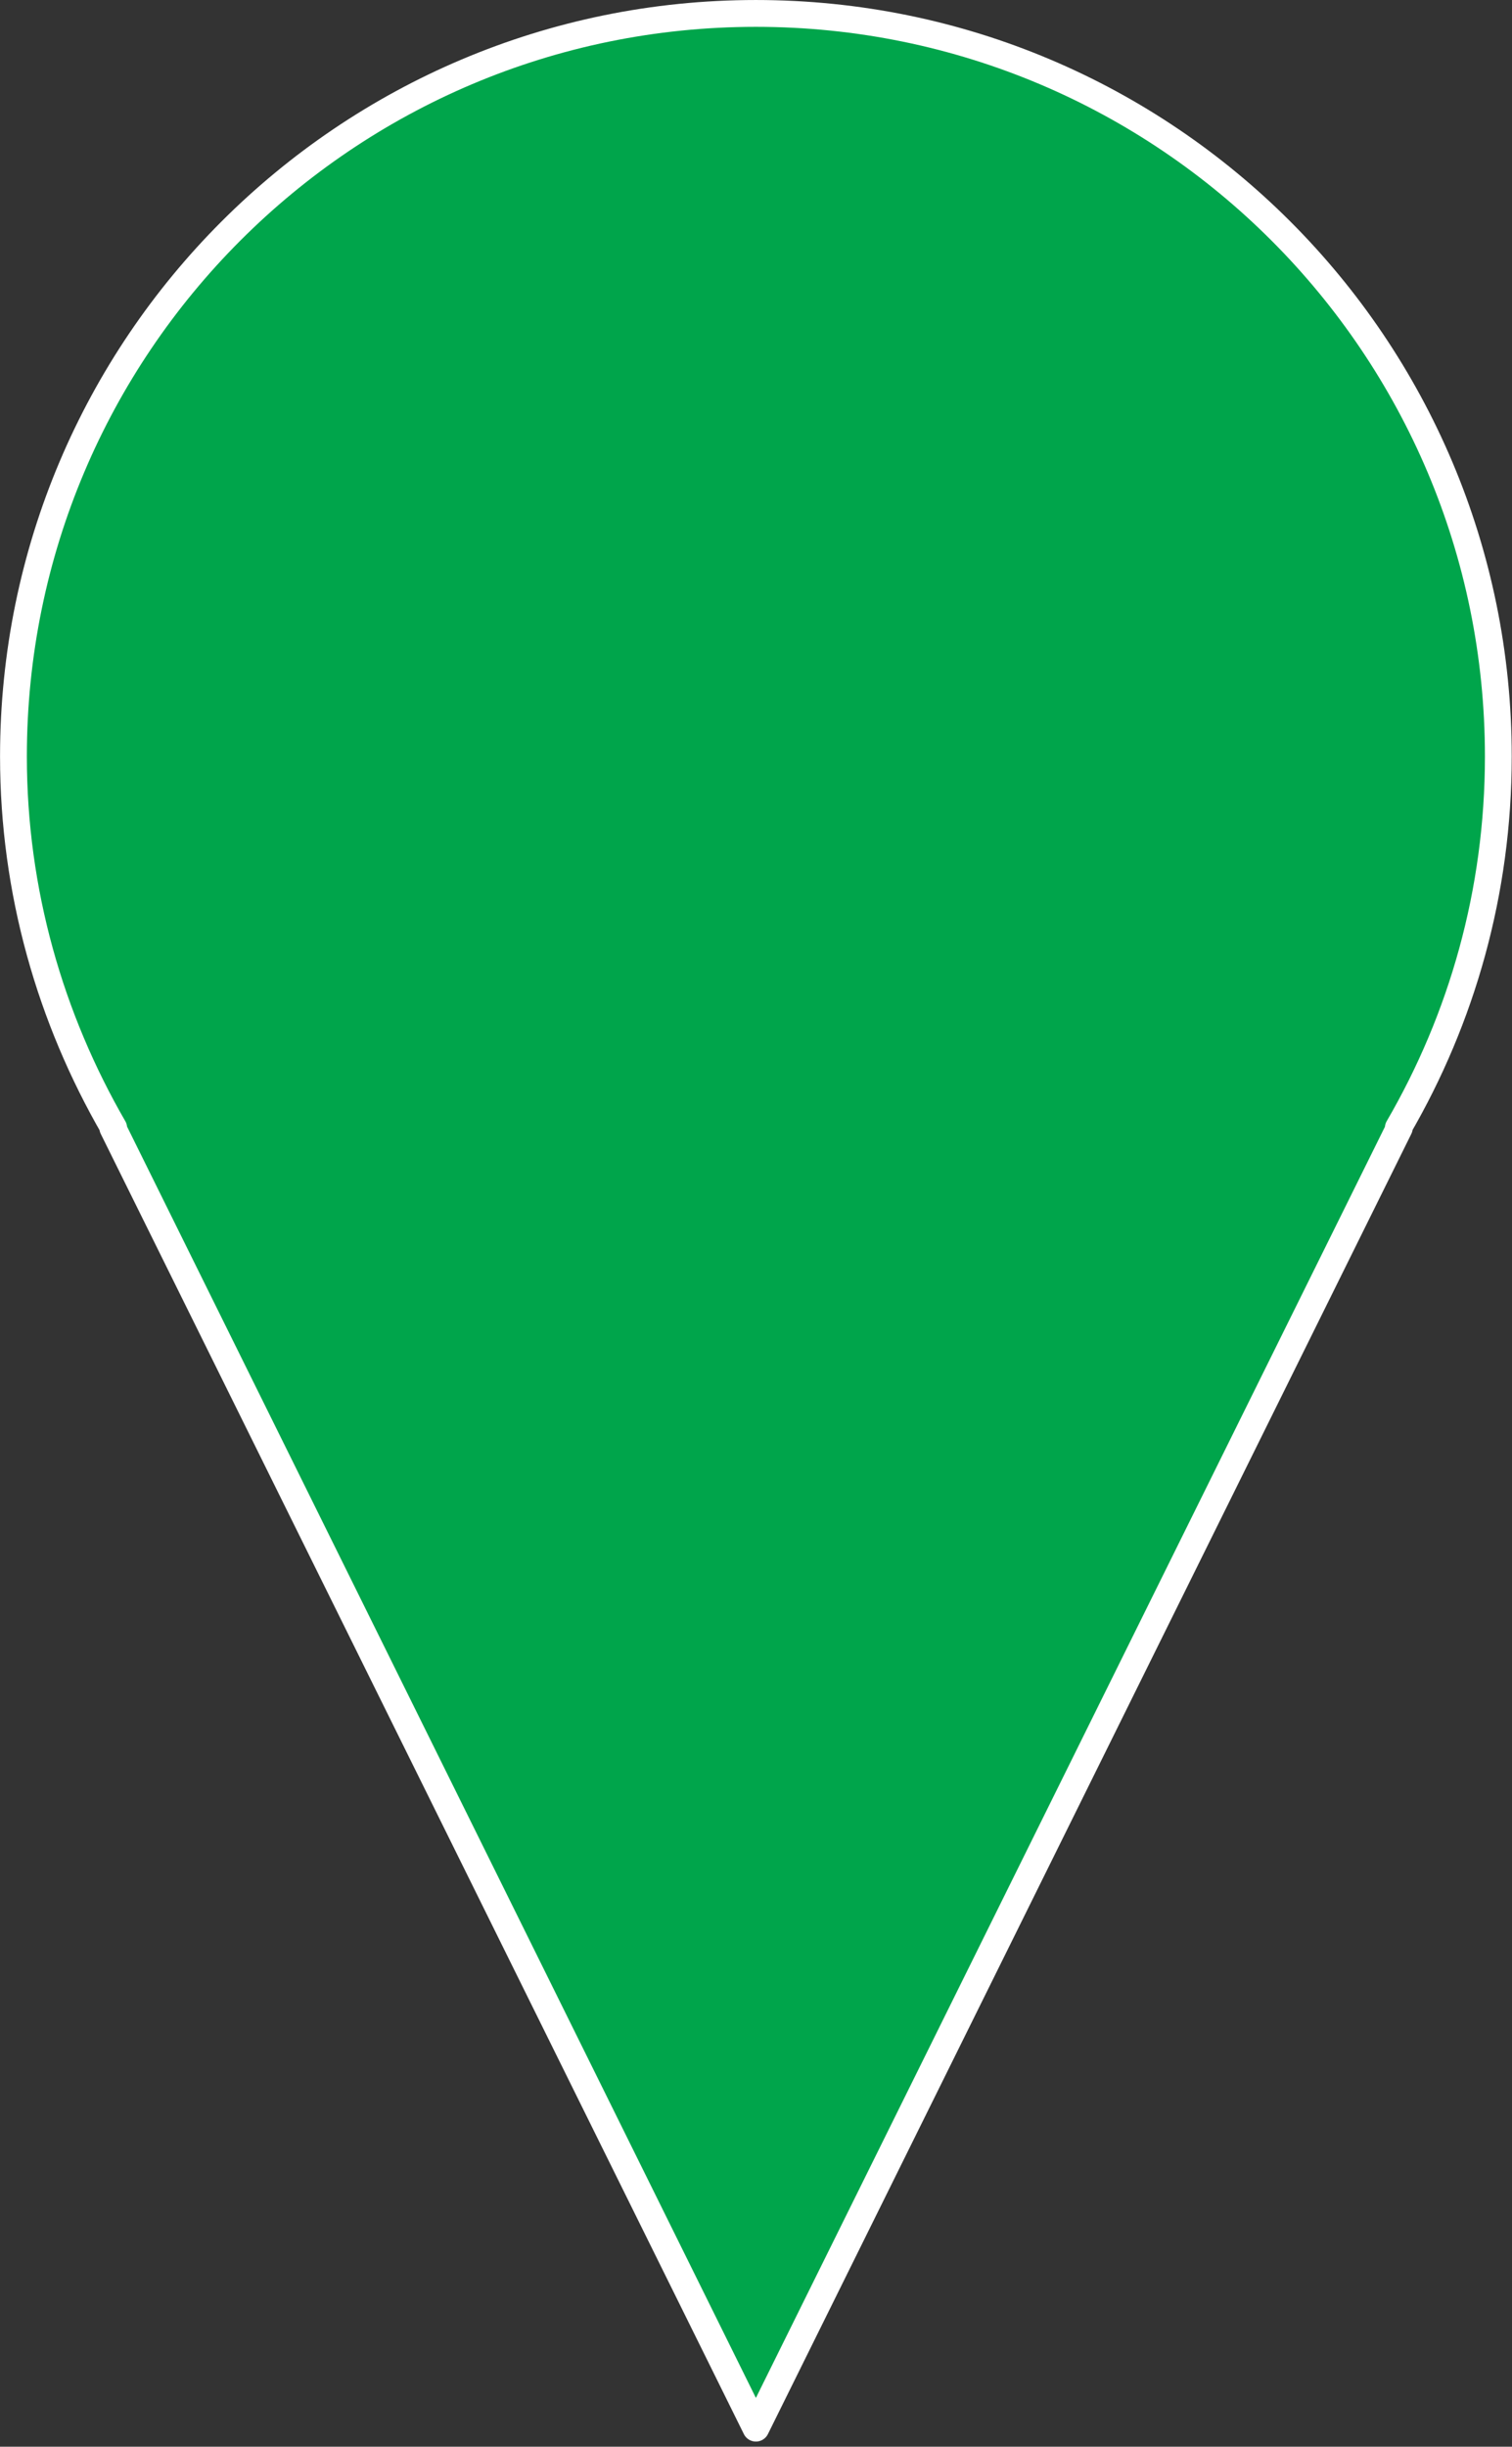 <?xml version="1.0" encoding="UTF-8" standalone="no"?>
<!DOCTYPE svg PUBLIC "-//W3C//DTD SVG 1.1//EN" "http://www.w3.org/Graphics/SVG/1.1/DTD/svg11.dtd">
<svg width="100%" height="100%" viewBox="0 0 235 380" version="1.1" xmlns="http://www.w3.org/2000/svg" xmlns:xlink="http://www.w3.org/1999/xlink" xml:space="preserve" xmlns:serif="http://www.serif.com/" style="fill-rule:evenodd;clip-rule:evenodd;stroke-linejoin:round;stroke-miterlimit:1.414;">
    <rect x="0" y="0" width="235" height="380" fill="#333333" stroke="none"/>
    <g transform="matrix(1,0,0,1,-653.698,-319.653)">
        <g transform="matrix(4.167,0,0,4.167,562.831,300.903)">
            <path d="M77.692,32.692C77.692,17.399 65.3,5 50,5C34.707,5 22.308,17.399 22.308,32.692C22.308,37.742 23.689,42.461 26.047,46.538L26.012,46.538L50,95L73.999,46.538L73.961,46.538C76.332,42.461 77.692,37.743 77.692,32.692" style="fill:rgb(0,165,75);fill-rule:nonzero;stroke:white;stroke-width:1px;"/>
        </g>
    </g>
</svg>
